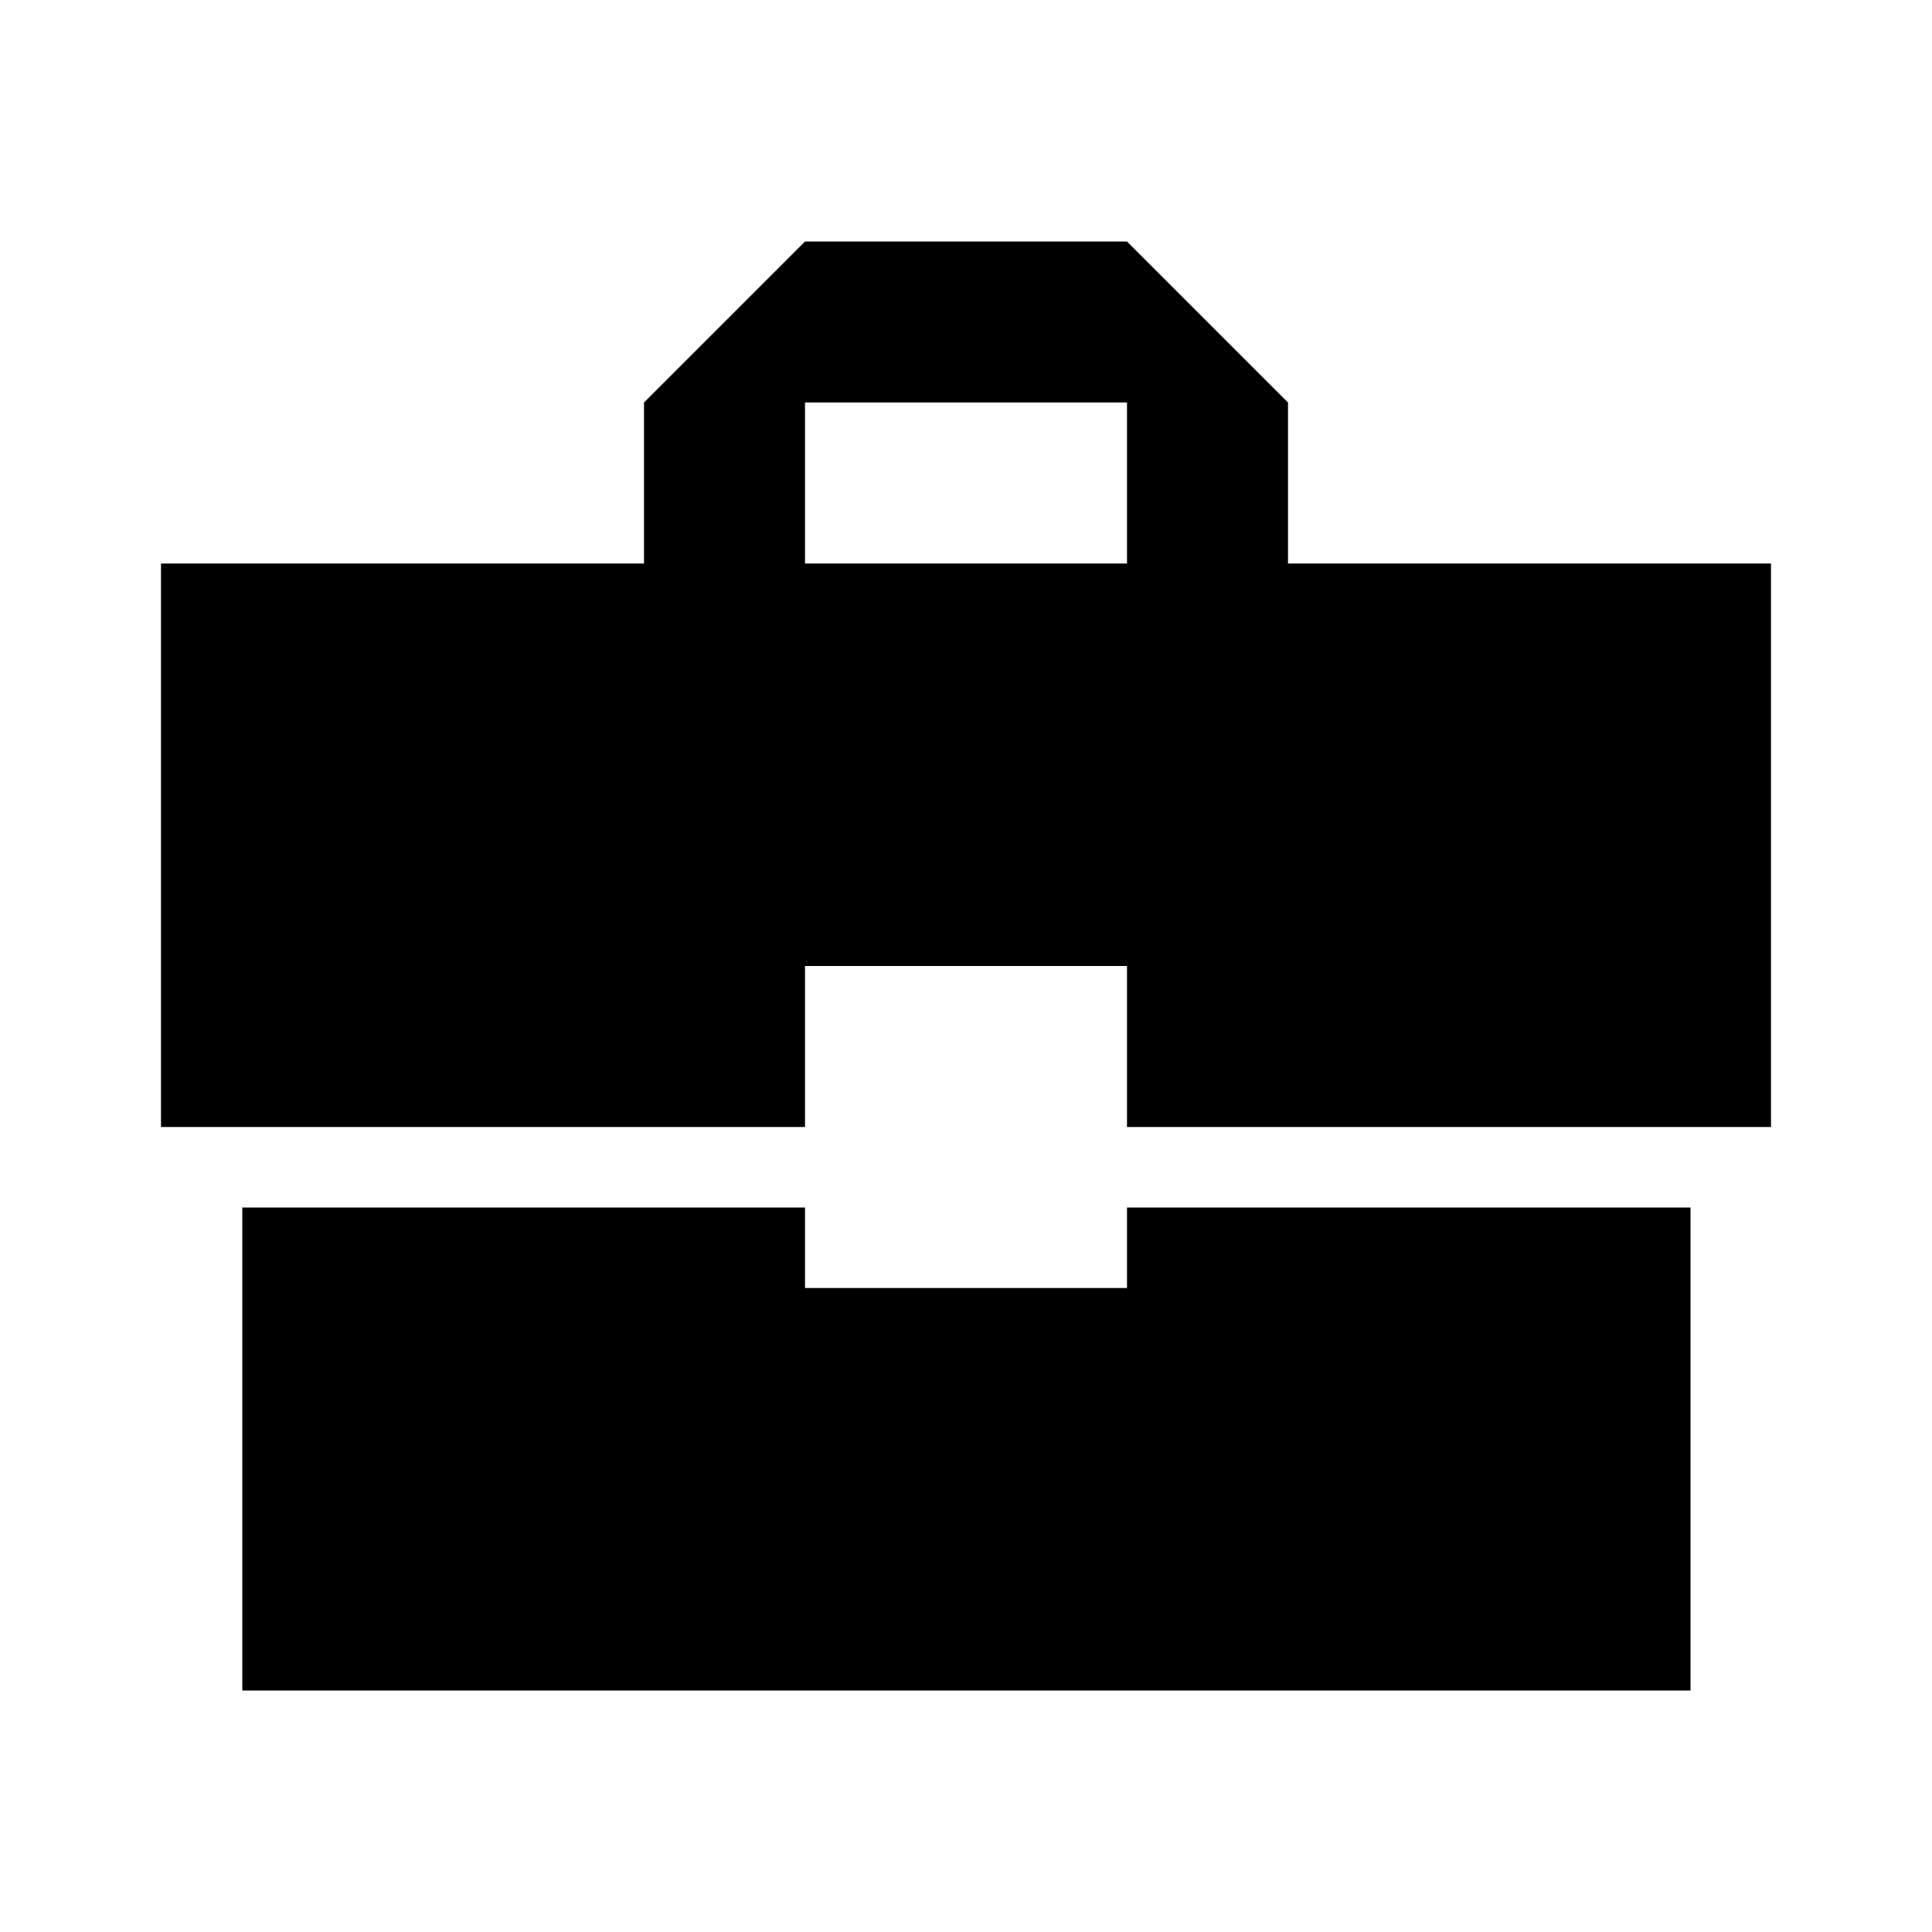<svg width="24" height="24" viewBox="0 0 24 24" fill="none" xmlns="http://www.w3.org/2000/svg">
<g clip-path="url(#clip0_401_44660)">
<path d="M10 16V15H3.01V21H21V15H14V16H10ZM22 7H16V5L14 3H10L8 5V7H2V14H10V12H14V14H22V7ZM14 7H10V5H14V7Z" fill="black"/>
</g>
<defs>
<clipPath id="clip0_401_44660">
<rect width="24" height="24" fill="white"/>
</clipPath>
</defs>
</svg>
